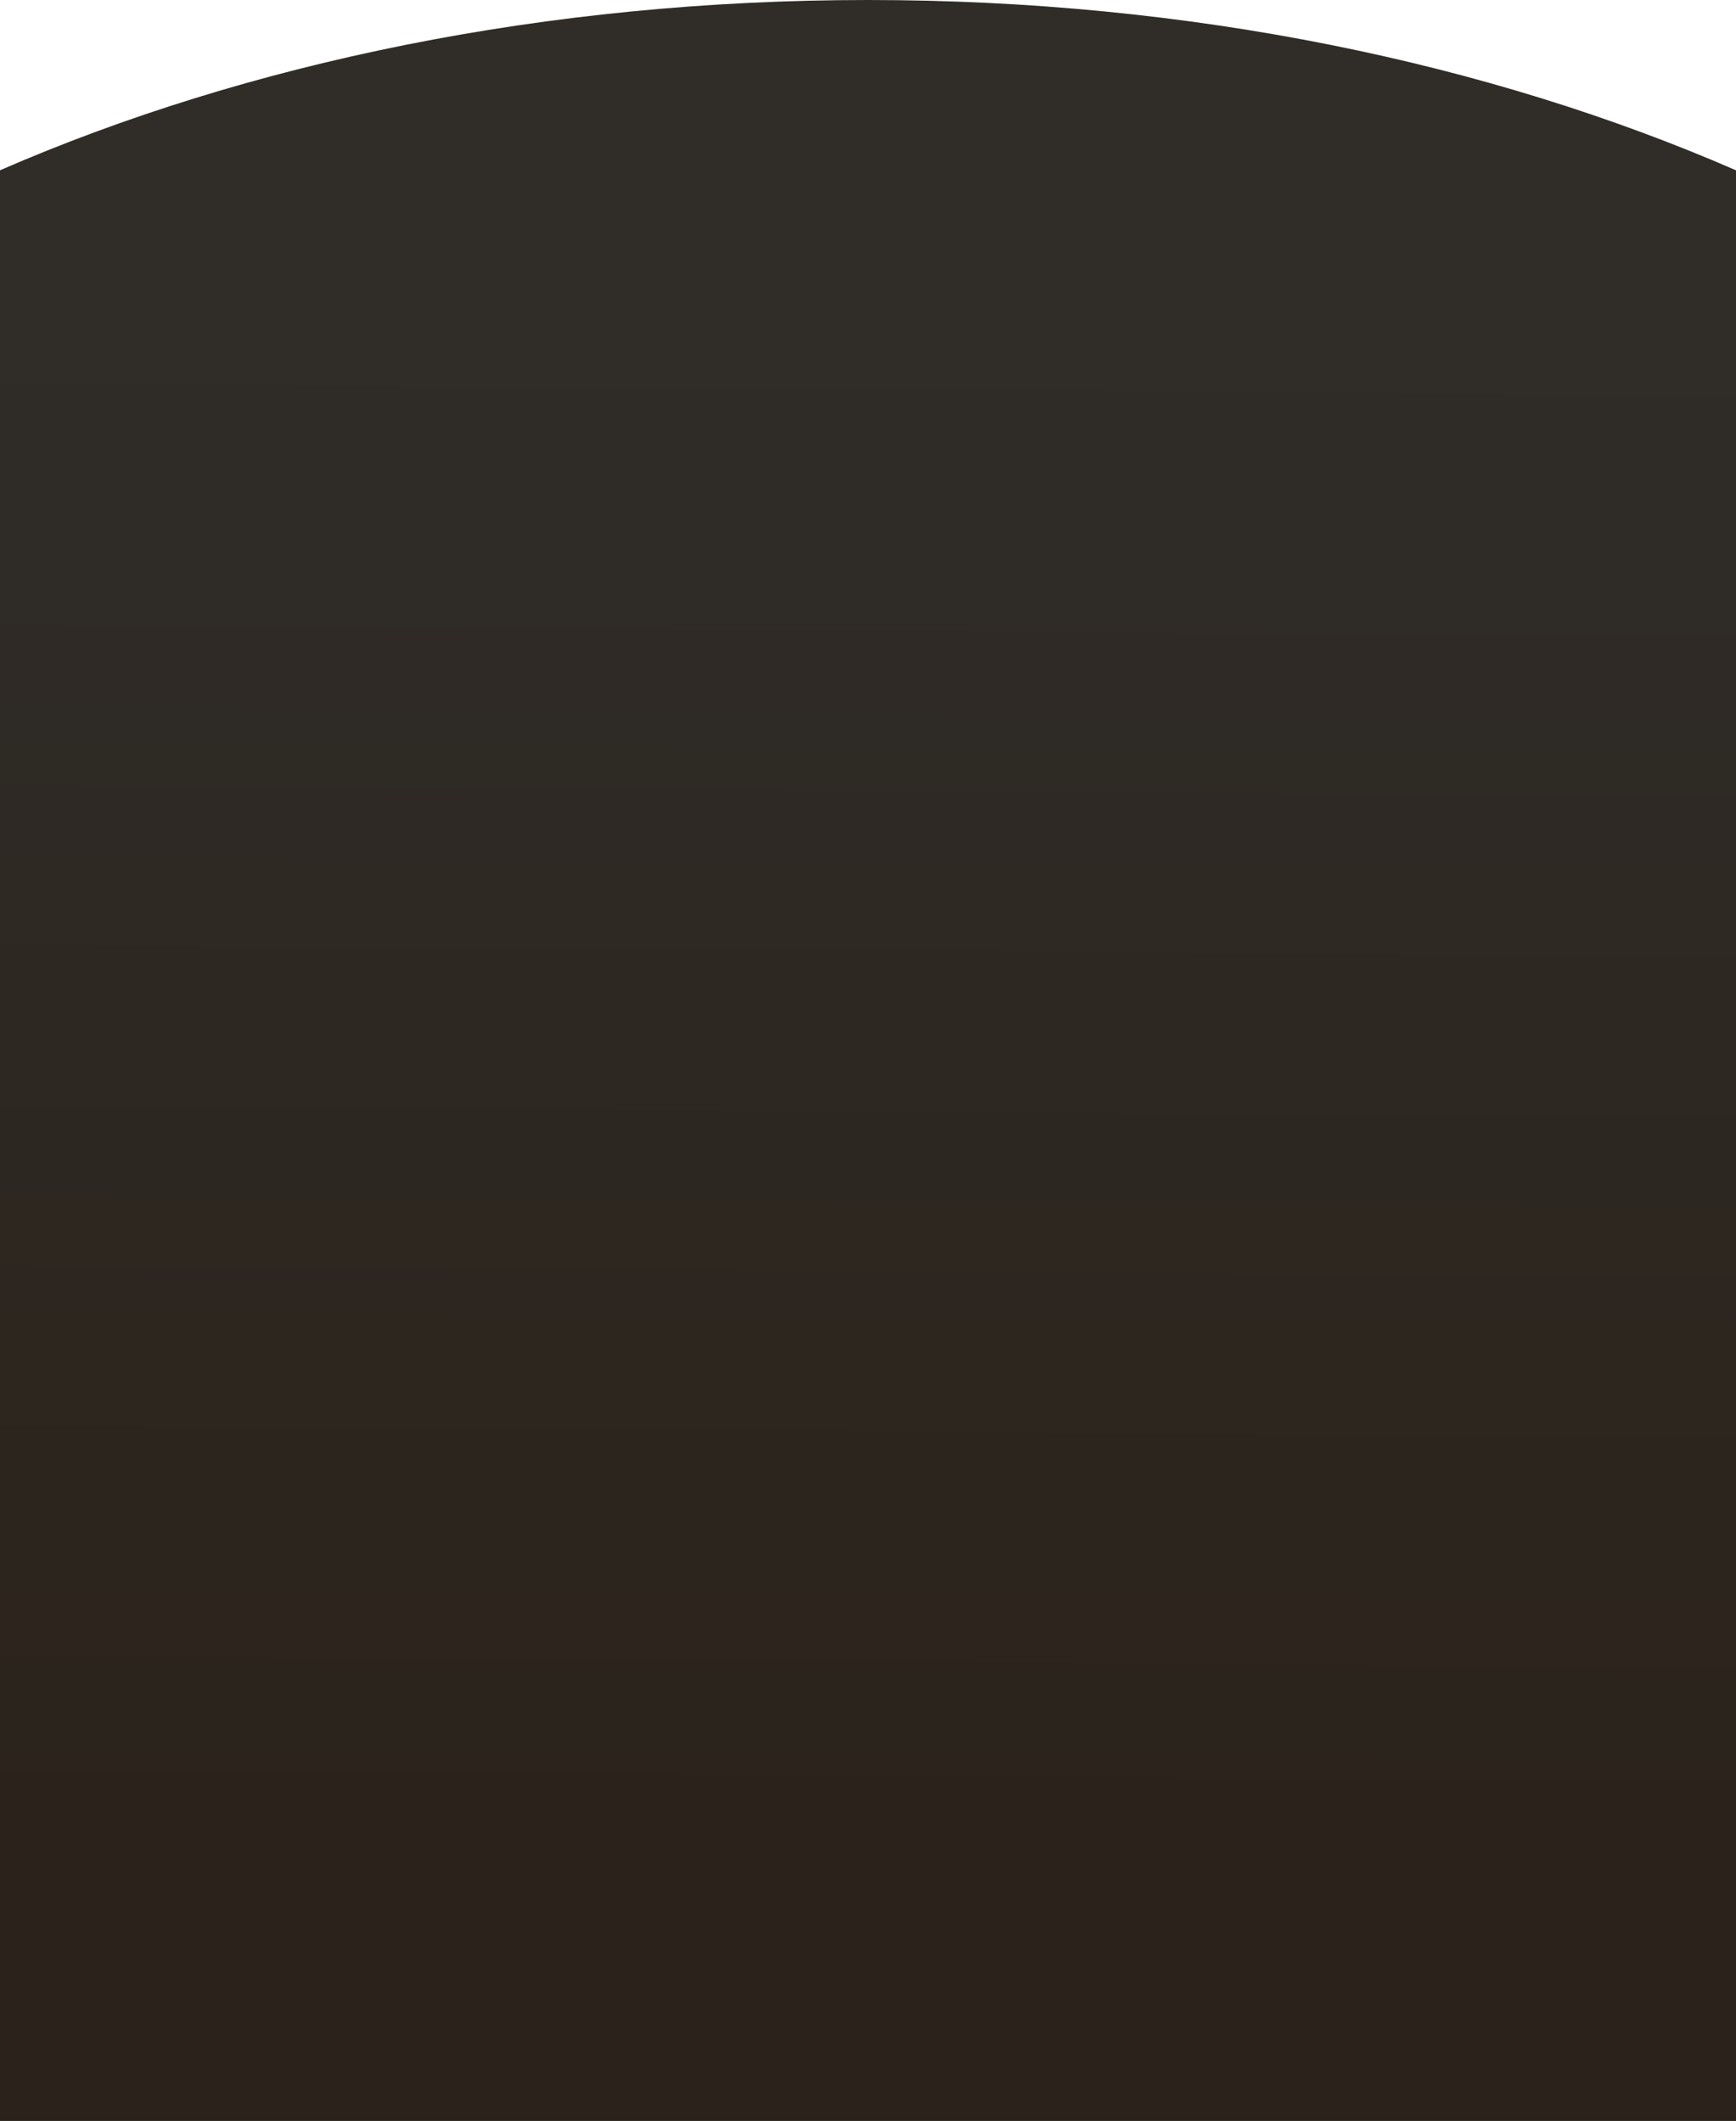 <svg width="1381" height="1687" viewBox="0 0 1381 1687" fill="none" xmlns="http://www.w3.org/2000/svg">
<path d="M1380.95 135.439C1184.44 49.873 946.886 0 690.445 0C434.005 0 196.233 50.056 0 135.439V1687H1381V135.5L1380.95 135.439Z" fill="url(#paint0_linear_1_7955)"/>
<defs>
<linearGradient id="paint0_linear_1_7955" x1="127.62" y1="-1525.69" x2="106.962" y2="1453.64" gradientUnits="userSpaceOnUse">
<stop offset="0.572" stop-color="#302D29"/>
<stop offset="1" stop-color="#2B231B"/>
</linearGradient>
</defs>
</svg>
